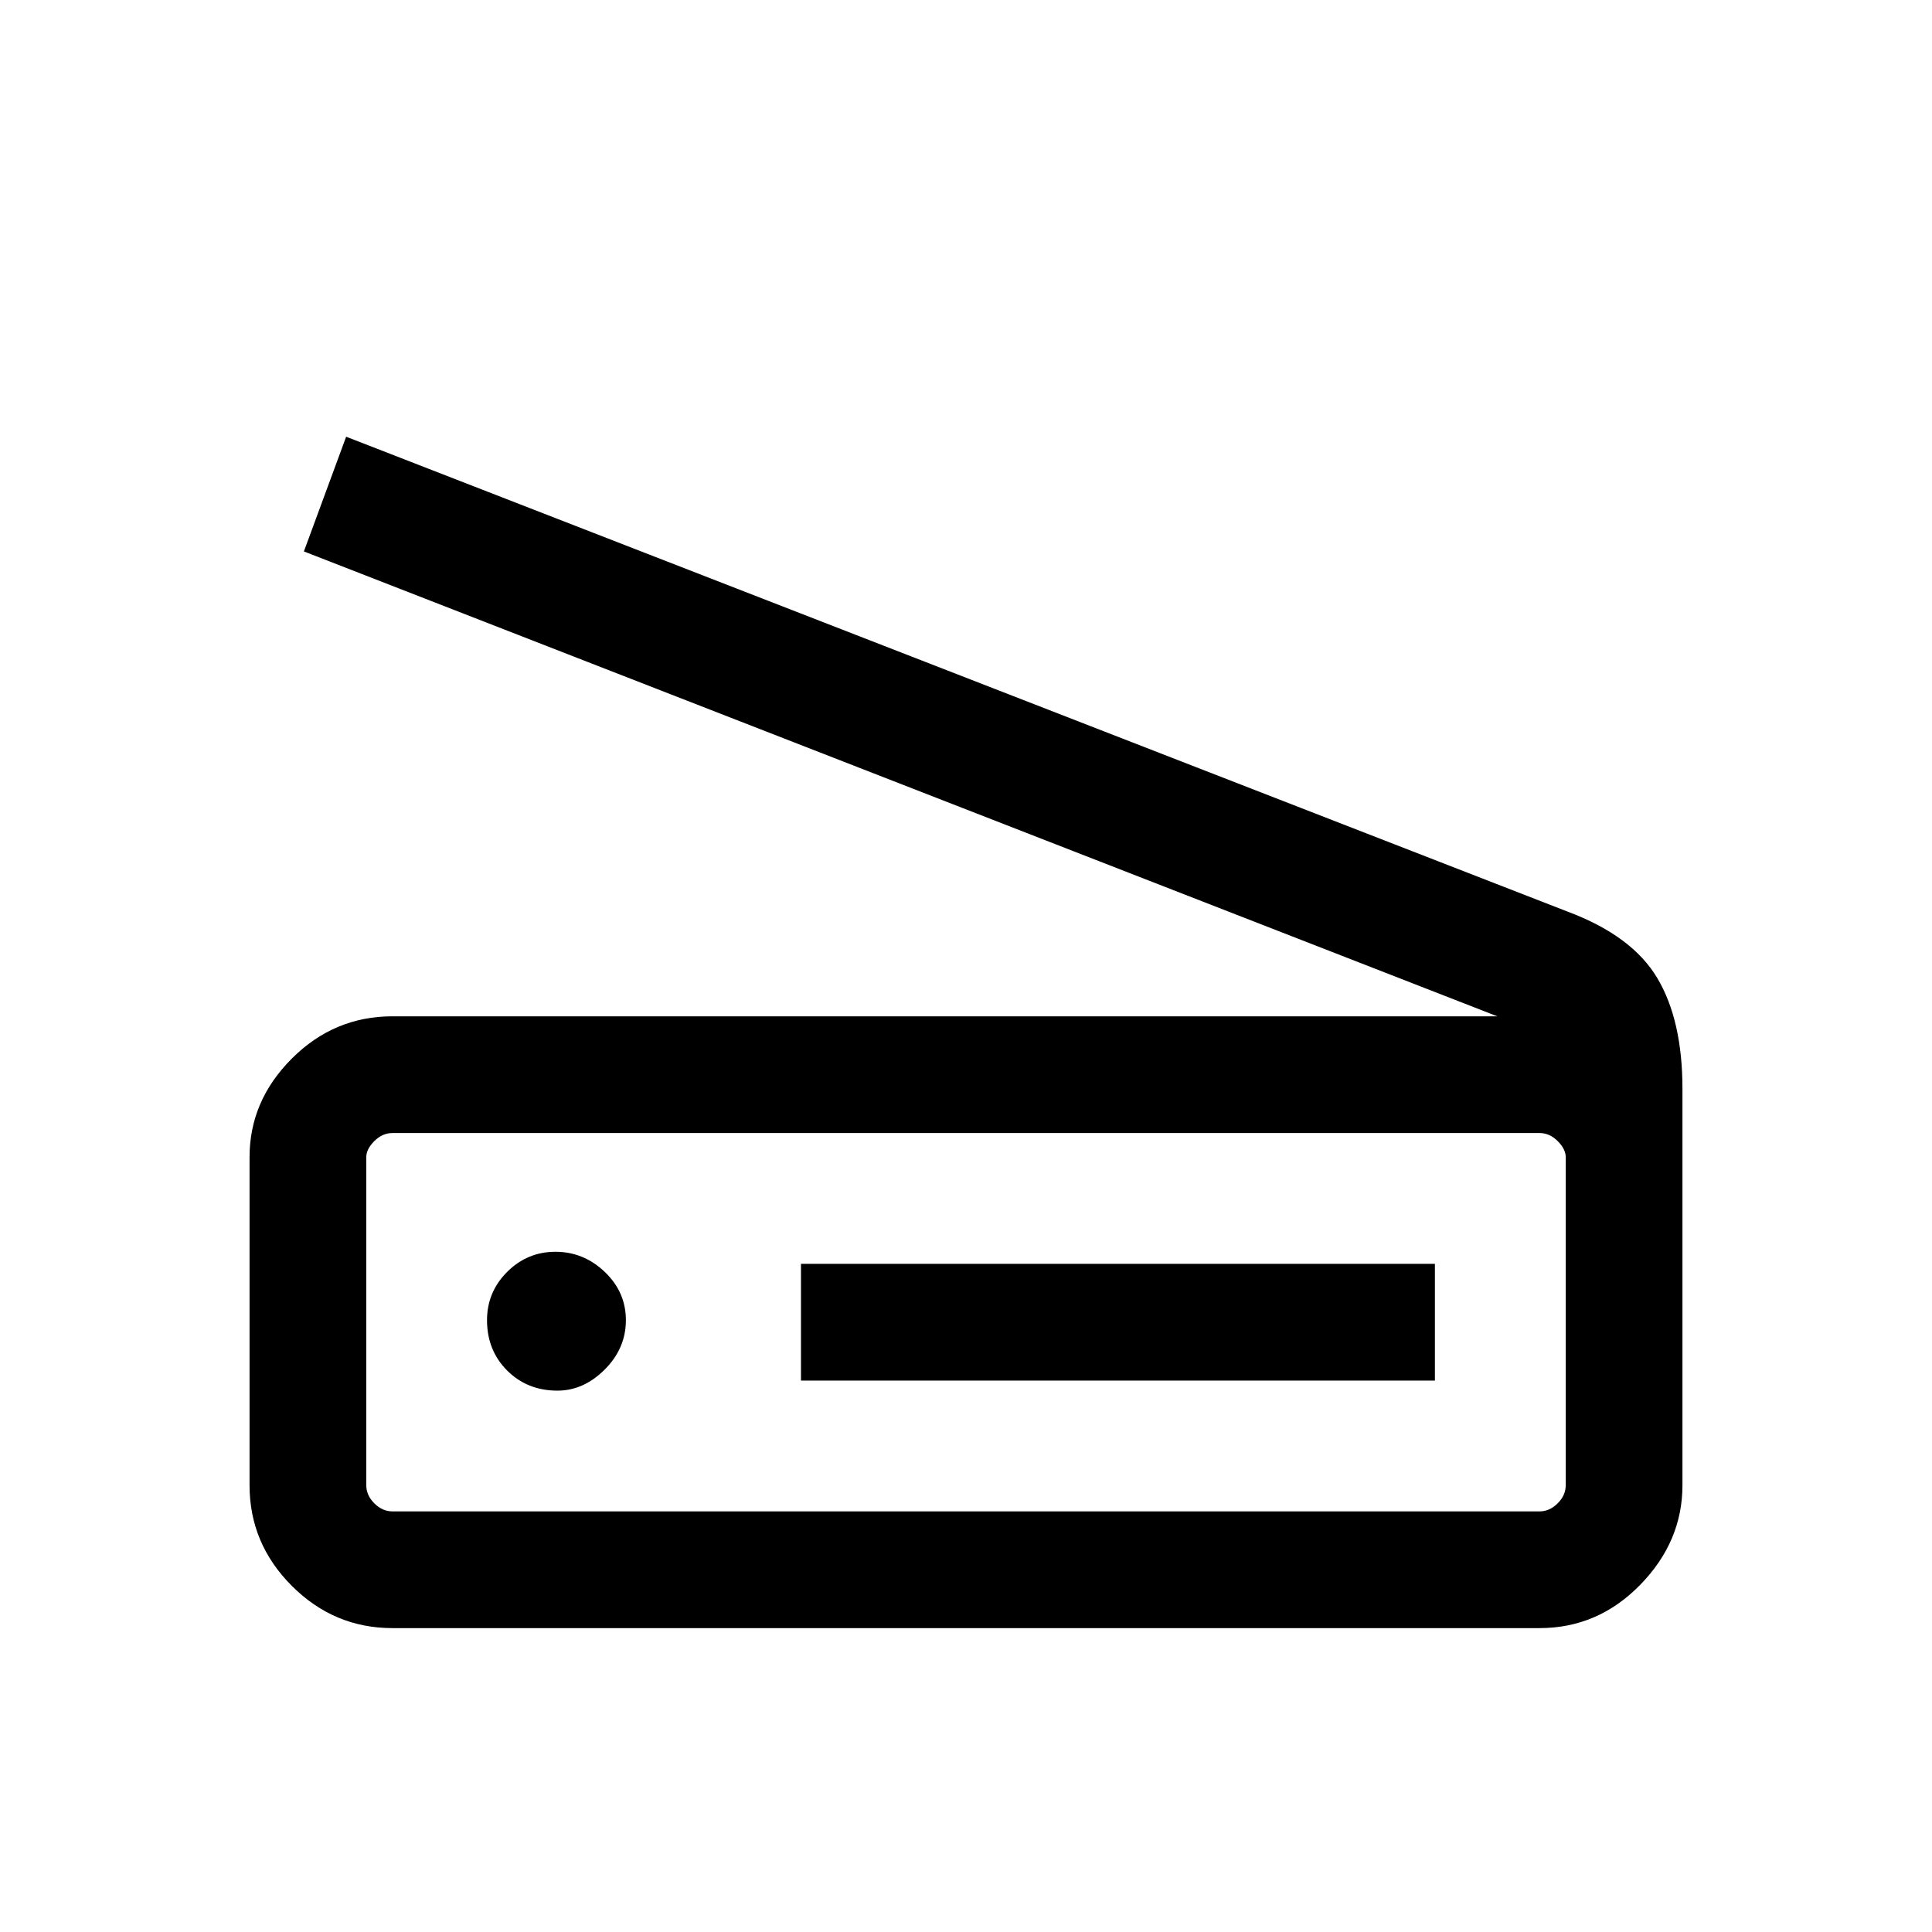 <svg xmlns="http://www.w3.org/2000/svg" height="48" width="48"><path d="M37.2 25.25 7.55 13.7 8.6 10.85 38.95 22.65Q40.55 23.25 41.175 24.3Q41.8 25.35 41.8 27.05V36.9Q41.8 38.3 40.75 39.375Q39.7 40.45 38.25 40.45H9.75Q8.3 40.45 7.25 39.4Q6.2 38.35 6.2 36.9V28.75Q6.2 27.35 7.25 26.3Q8.3 25.25 9.75 25.25ZM38.25 37.55Q38.5 37.55 38.7 37.35Q38.9 37.15 38.9 36.9V28.75Q38.9 28.55 38.7 28.35Q38.5 28.15 38.25 28.15H9.75Q9.5 28.15 9.3 28.35Q9.1 28.55 9.1 28.75V36.9Q9.1 37.15 9.3 37.35Q9.5 37.55 9.75 37.55ZM19.9 34.3H35.65V31.4H19.9ZM13.85 34.55Q14.5 34.55 15.025 34.025Q15.55 33.5 15.55 32.8Q15.55 32.1 15.025 31.6Q14.5 31.1 13.8 31.1Q13.1 31.1 12.6 31.6Q12.1 32.1 12.1 32.8Q12.1 33.55 12.6 34.05Q13.1 34.55 13.85 34.55ZM9.1 37.55Q9.1 37.55 9.1 37.35Q9.1 37.15 9.1 36.9V28.75Q9.1 28.55 9.1 28.35Q9.1 28.15 9.1 28.15Q9.1 28.15 9.1 28.35Q9.1 28.55 9.1 28.75V36.9Q9.1 37.15 9.1 37.35Q9.1 37.55 9.1 37.55Z"/></svg>